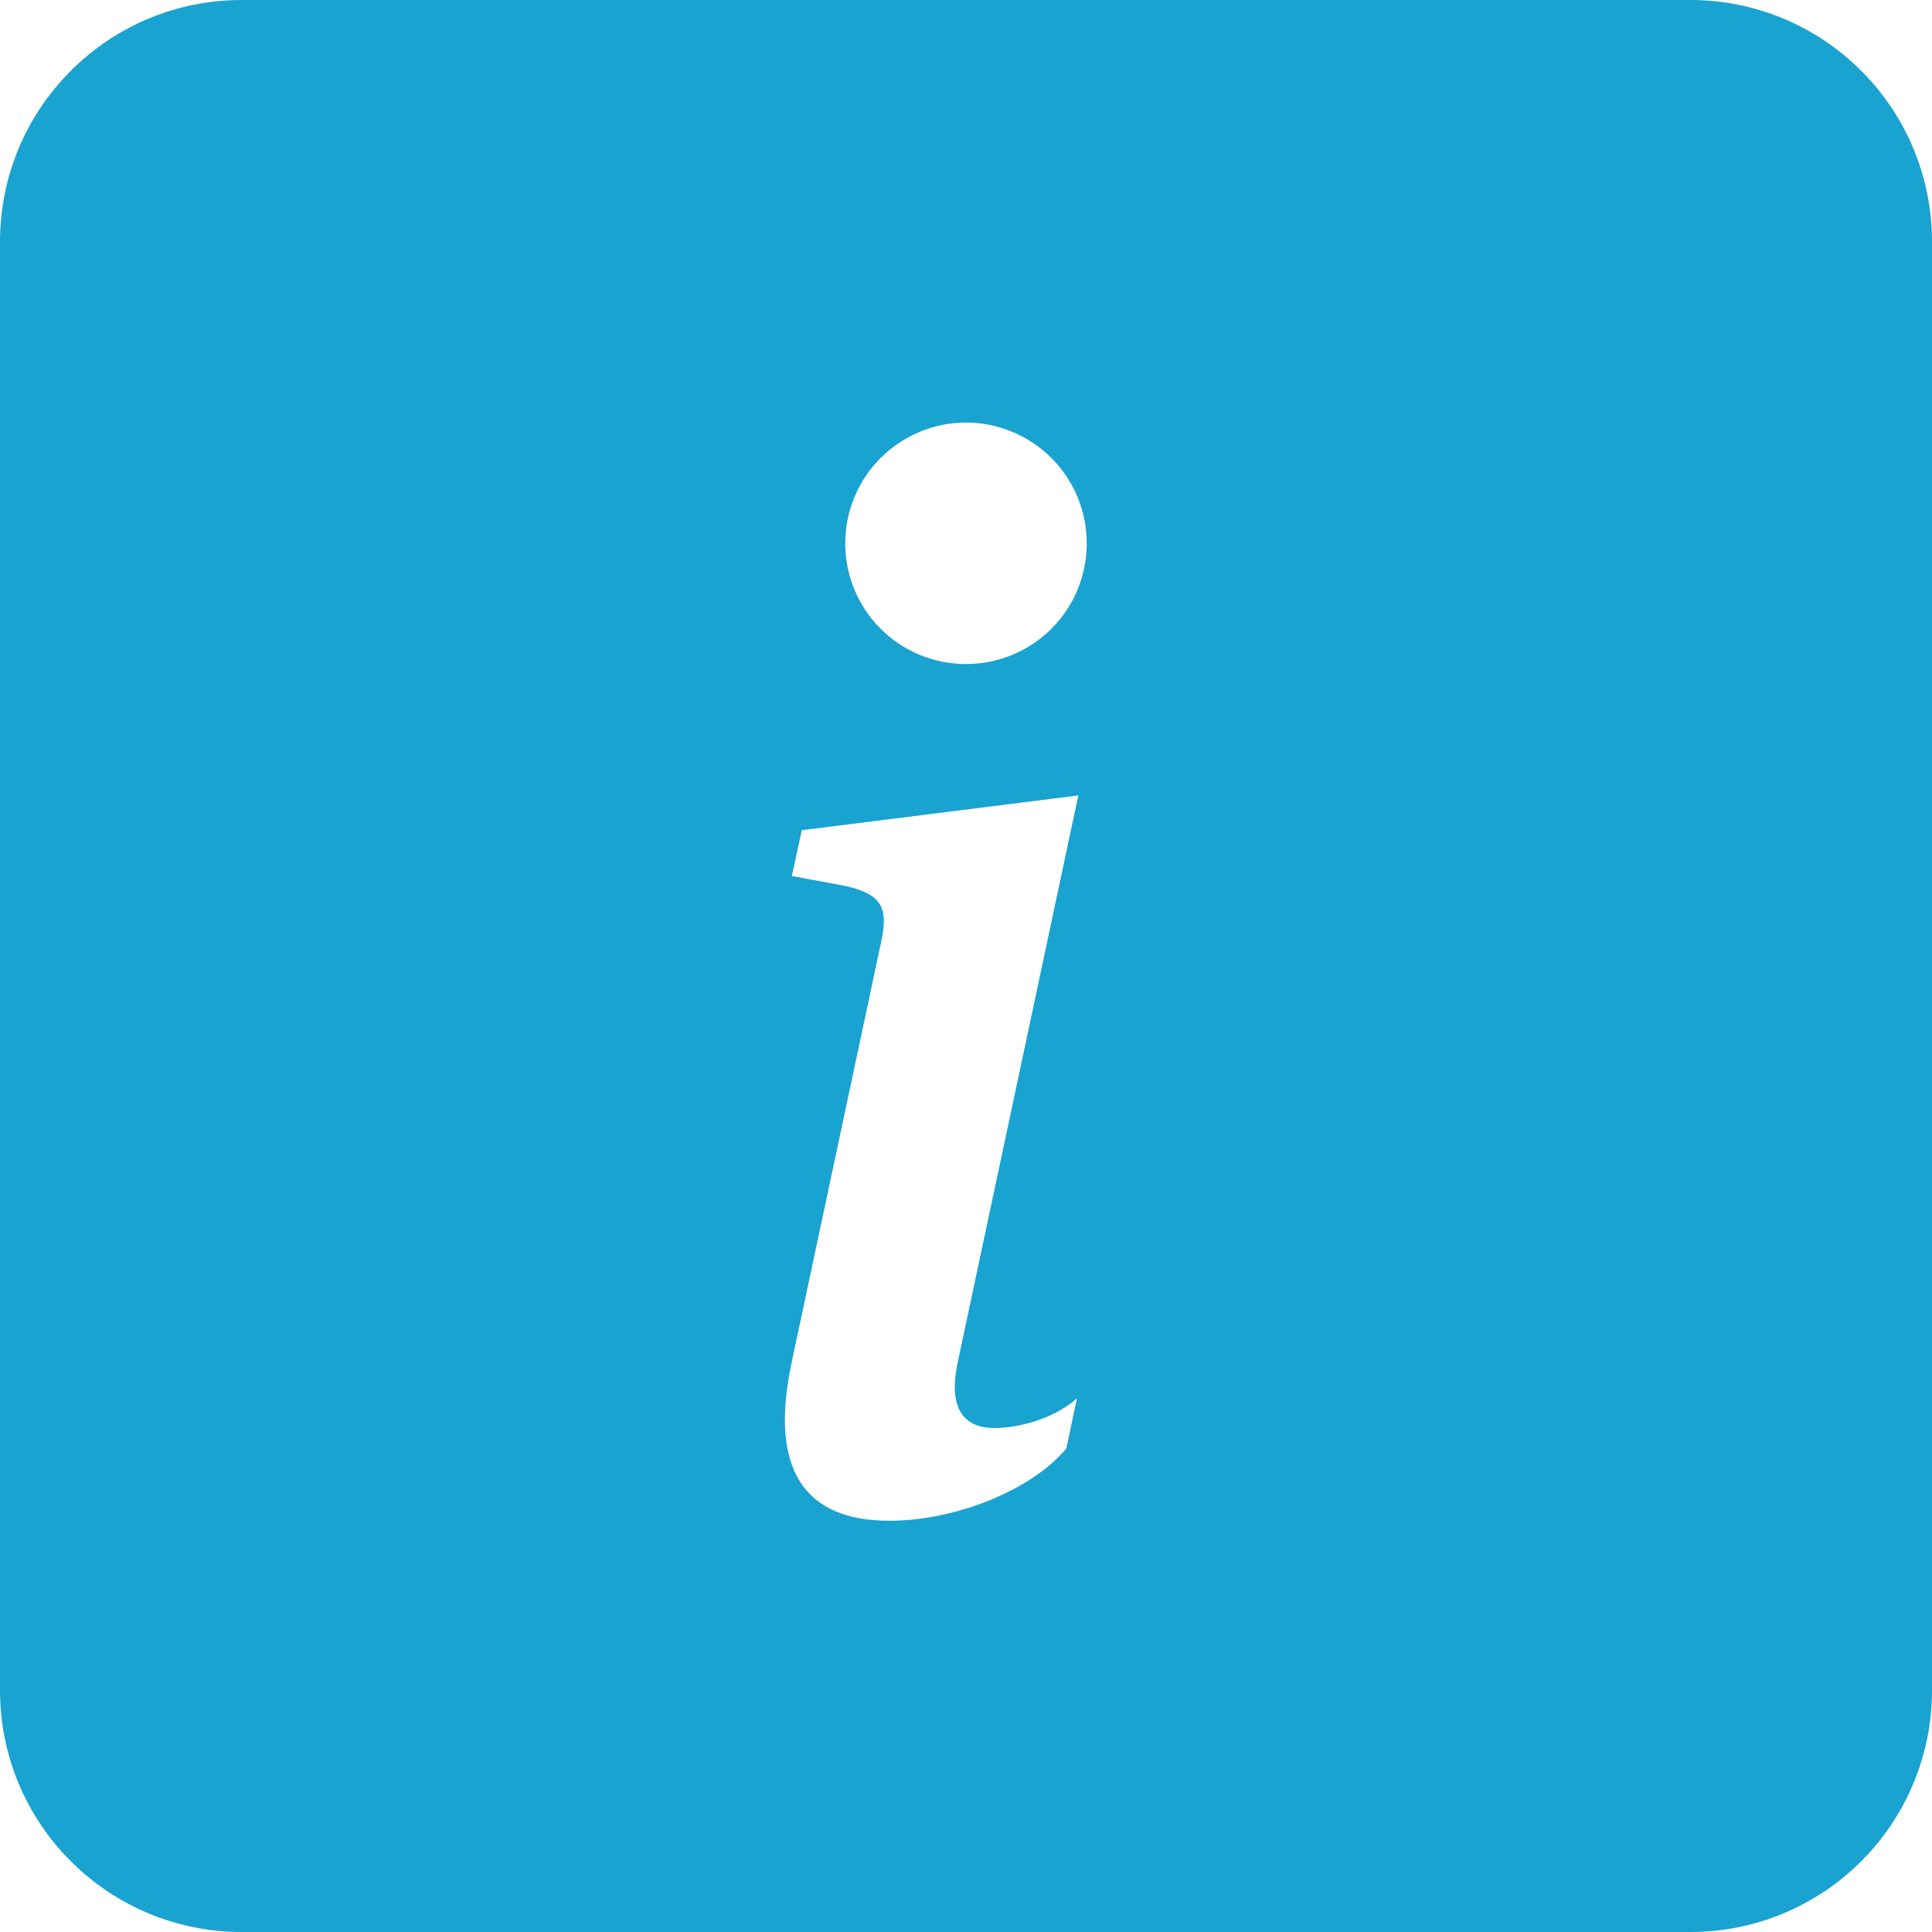 <svg width="14" height="14" viewBox="0 0 14 14" fill="none" xmlns="http://www.w3.org/2000/svg">
<path d="M0 1.75C0 1.286 0.184 0.841 0.513 0.513C0.841 0.184 1.286 0 1.75 0L12.25 0C12.714 0 13.159 0.184 13.487 0.513C13.816 0.841 14 1.286 14 1.75V12.25C14 12.714 13.816 13.159 13.487 13.487C13.159 13.816 12.714 14 12.25 14H1.75C1.286 14 0.841 13.816 0.513 13.487C0.184 13.159 0 12.714 0 12.25V1.75ZM7.814 5.764L5.81 6.016L5.738 6.348L6.132 6.421C6.389 6.482 6.44 6.575 6.384 6.831L5.738 9.866C5.569 10.65 5.83 11.02 6.445 11.02C6.922 11.02 7.476 10.799 7.727 10.496L7.804 10.133C7.629 10.287 7.374 10.348 7.204 10.348C6.963 10.348 6.876 10.179 6.938 9.881L7.814 5.764ZM7 4.812C7.232 4.812 7.455 4.72 7.619 4.556C7.783 4.392 7.875 4.17 7.875 3.938C7.875 3.705 7.783 3.483 7.619 3.319C7.455 3.155 7.232 3.062 7 3.062C6.768 3.062 6.545 3.155 6.381 3.319C6.217 3.483 6.125 3.705 6.125 3.938C6.125 4.17 6.217 4.392 6.381 4.556C6.545 4.72 6.768 4.812 7 4.812Z" fill="#19A3D1"/>
</svg>
